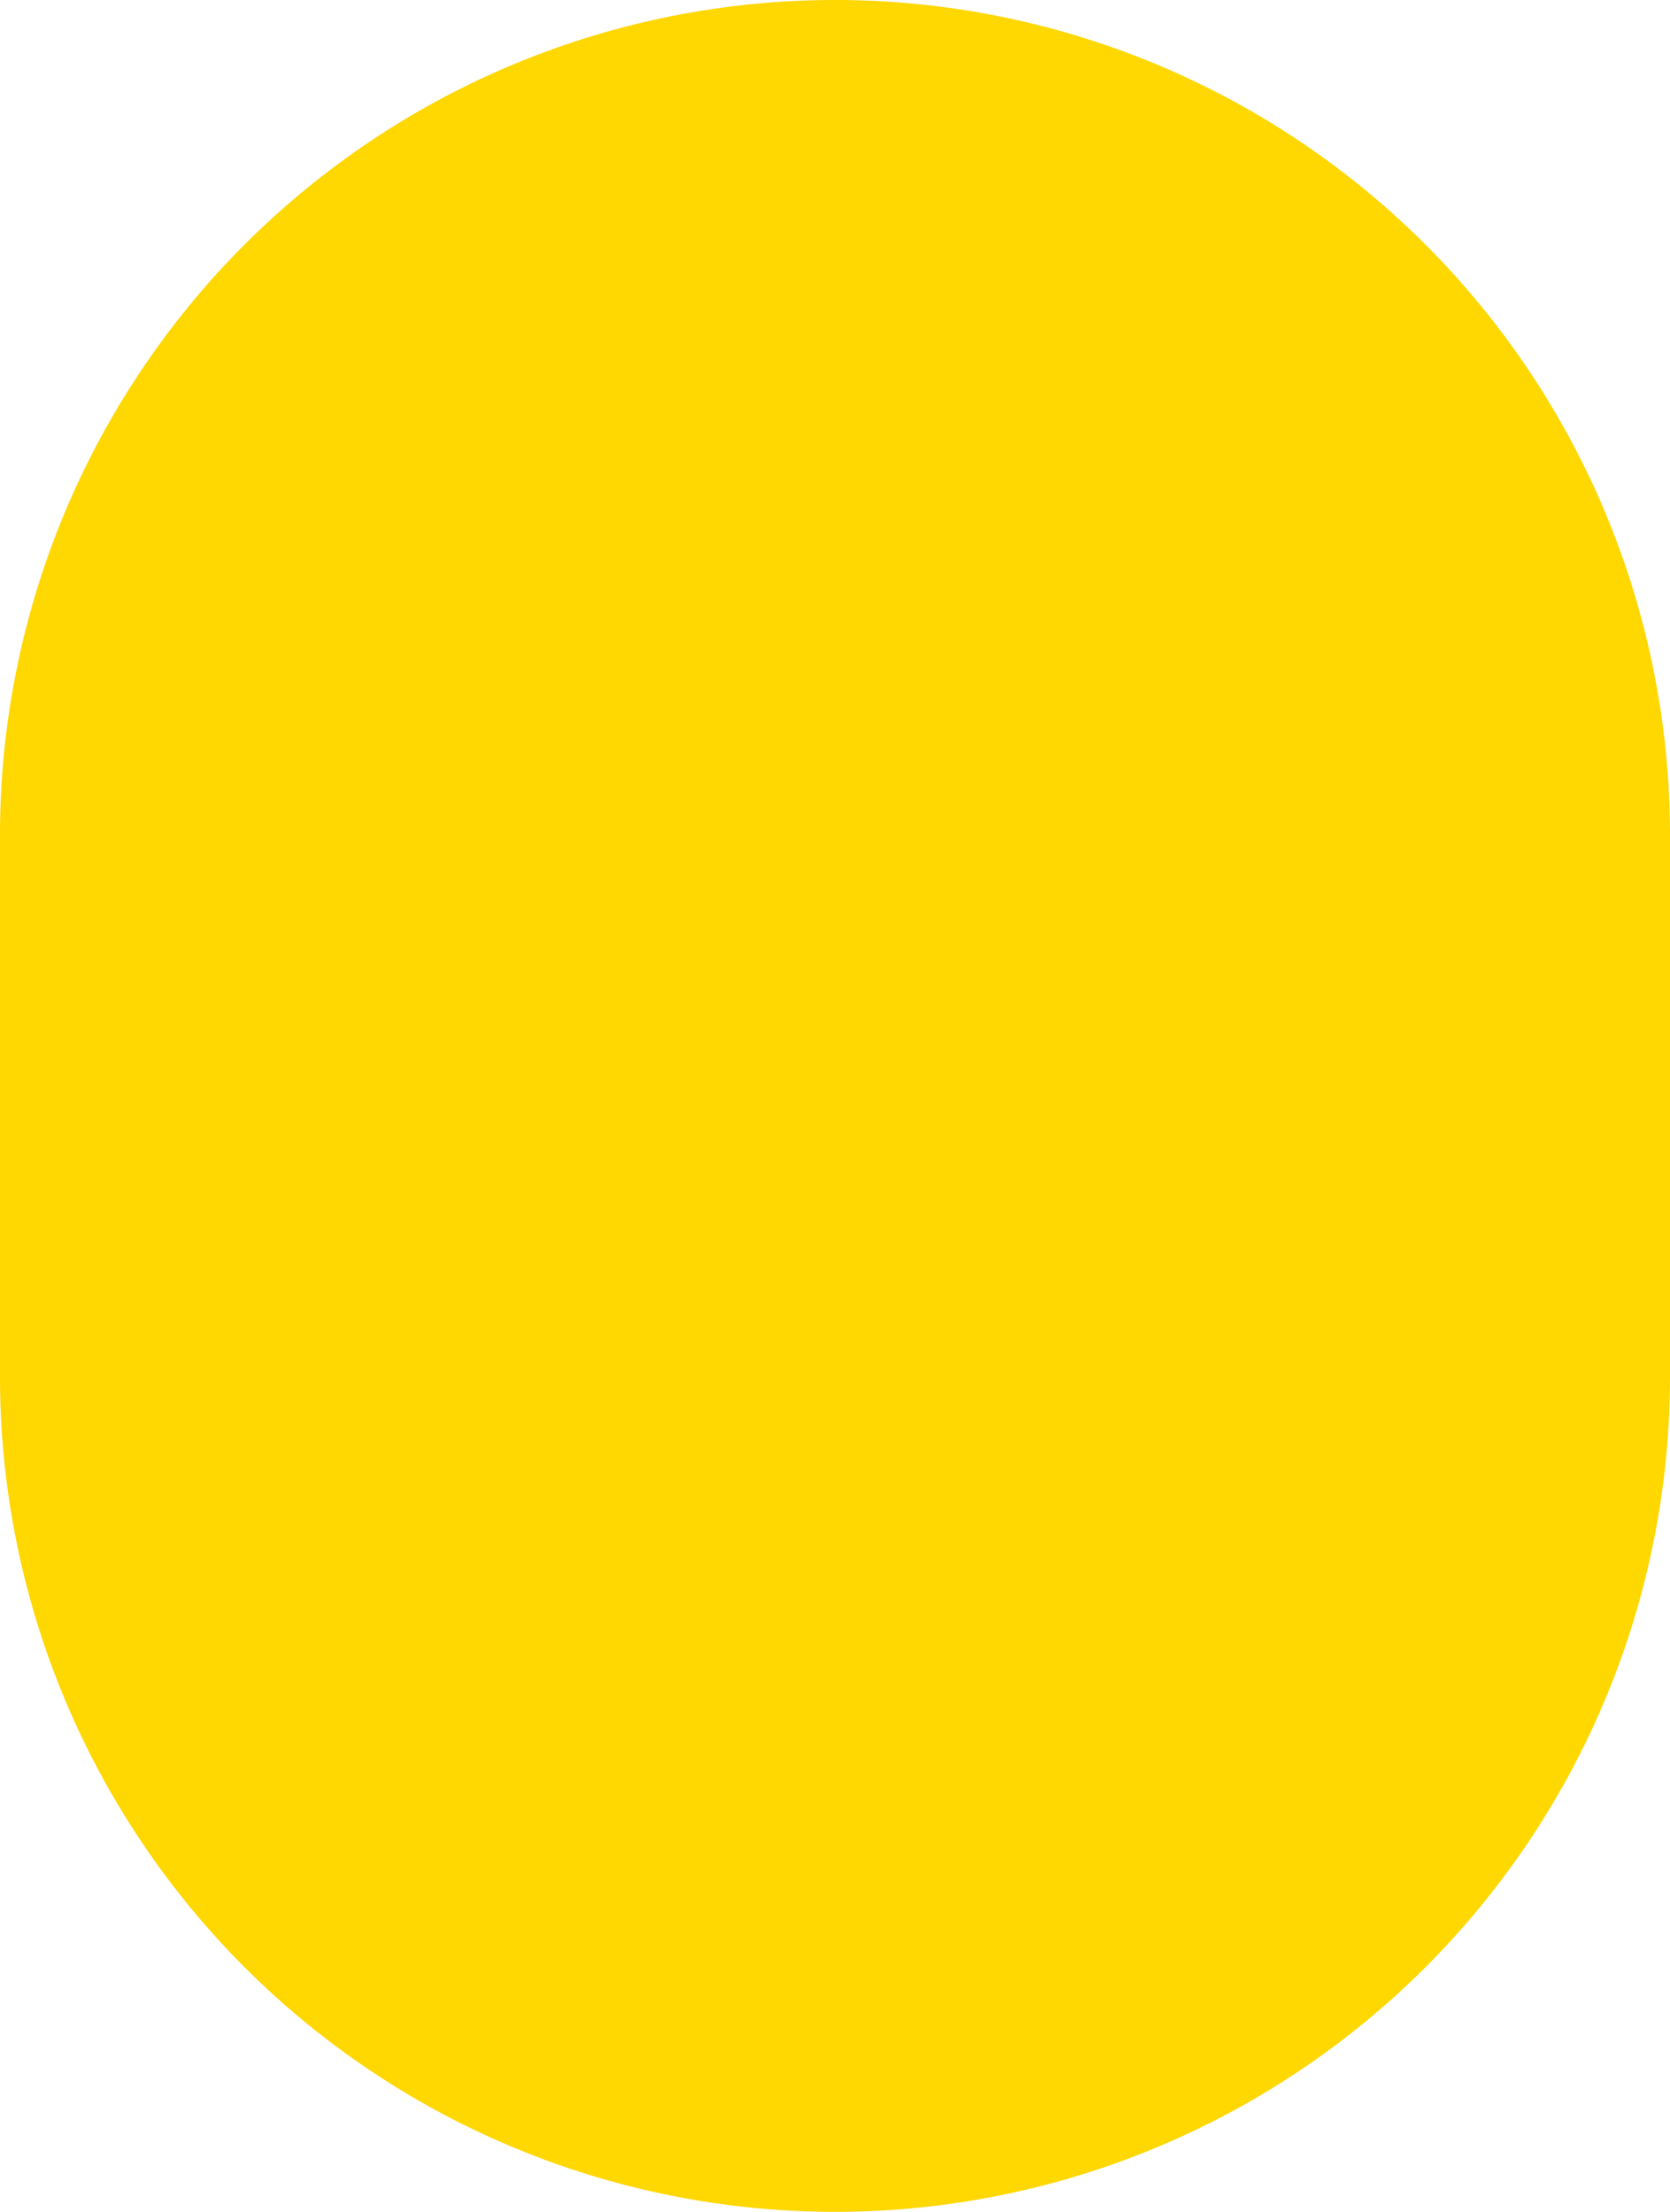 <svg xmlns="http://www.w3.org/2000/svg" width="23.891" height="31.639" viewBox="0 0 23.891 31.639">
  <path id="sun" d="M11.945,0A11.945,11.945,0,0,1,23.891,11.945v7.748A11.945,11.945,0,0,1,0,19.694V11.945A11.945,11.945,0,0,1,11.945,0Z" fill="gold" opacity="0.996"/>
</svg>
